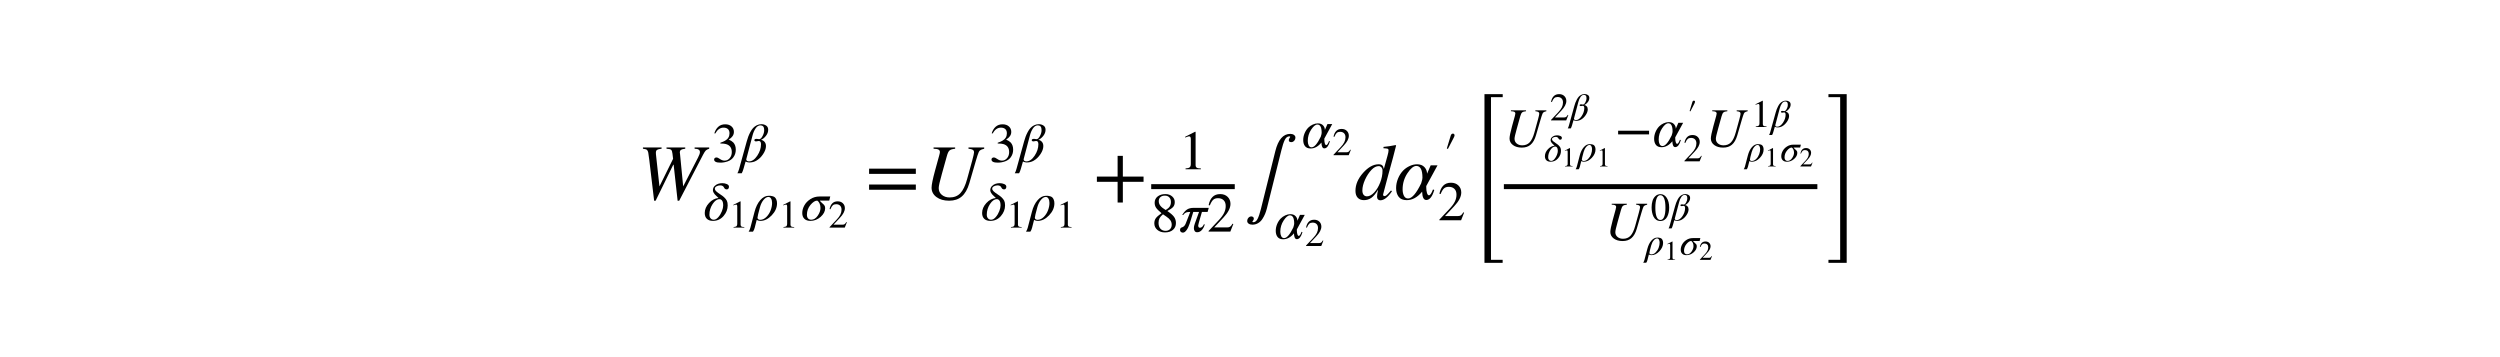 <?xml version="1.0" encoding="utf-8" standalone="no"?>
<!DOCTYPE svg PUBLIC "-//W3C//DTD SVG 1.1//EN"
  "http://www.w3.org/Graphics/SVG/1.1/DTD/svg11.dtd">
<!-- Created with matplotlib (http://matplotlib.org/) -->
<svg height="54pt" version="1.1" viewBox="0 0 378 54" width="378pt" xmlns="http://www.w3.org/2000/svg" xmlns:xlink="http://www.w3.org/1999/xlink">
 <defs>
  <style type="text/css">
*{stroke-linecap:butt;stroke-linejoin:round;stroke-miterlimit:100000;}
  </style>
 </defs>
 <g id="figure_1">
  <g id="patch_1">
   <path d="M 0 54 
L 378 54 
L 378 0 
L 0 0 
z
" style="fill:#ffffff;"/>
  </g>
  <g id="text_1">
   <!-- $W^{3\beta}_{\delta_1 \rho_1 \sigma_2} = U^{3\beta}_{\delta_1 \rho_1} + \frac{1}{8 \pi 2} \int^{\alpha_2}_{\alpha_2} d \alpha^\prime_2 \left[\frac{ U^{2\beta}_{\delta_1 \rho_1} - \alpha^\prime_2U^{1\beta}_{\rho_1 \sigma_2} }{U^{0\beta}_{\rho_1 \sigma_2}}\right]$ -->
   <defs>
    <path d="M 47.406 13.703 
L 42 0 
L 2.906 0 
L 2.906 1.203 
L 20.703 20.094 
Q 27.703 27.406 30.703 33.5 
Q 33.703 39.594 33.703 46.094 
Q 33.703 52.797 30 56.5 
Q 26.297 60.203 19.797 60.203 
Q 14.406 60.203 11.25 57.391 
Q 8.094 54.594 5.094 47.203 
L 3 47.703 
Q 4.703 57 9.844 62.297 
Q 15 67.594 23.797 67.594 
Q 32.094 67.594 37.188 62.594 
Q 42.297 57.594 42.297 50 
Q 42.297 38.703 29.5 25.203 
L 13 7.594 
L 36.406 7.594 
Q 39.703 7.594 41.641 8.891 
Q 43.594 10.203 46 14.297 
z
" id="STIXGeneral-Regular-32"/>
    <path d="M -0.906 -12.703 
L 12.797 36.797 
Q 14.094 41.594 15.547 45.438 
Q 17 49.297 19.297 53.641 
Q 21.594 58 24.297 60.953 
Q 27 63.906 30.891 65.844 
Q 34.797 67.797 39.297 67.797 
Q 44 67.797 47.703 65.344 
Q 51.406 62.906 51.406 57.703 
Q 51.406 52 47.453 46.891 
Q 43.5 41.797 38.594 39.594 
L 38.594 39.5 
Q 41.906 39.203 44.656 36.25 
Q 47.406 33.297 47.406 28.406 
Q 47.406 21.5 42.094 13.641 
Q 36.797 5.797 29.703 1.906 
Q 24.406 -1.094 17.297 -1.094 
Q 14.406 -1.094 10.703 0.594 
L 6.906 -12.703 
Q 5.5 -17.594 3.797 -20.5 
L -4 -20.5 
Q -2.406 -18.094 -0.906 -12.703 
M 23.297 47.703 
L 11.906 4.5 
Q 11.906 2.906 13.25 1.844 
Q 14.594 0.797 16.703 0.797 
Q 24.906 0.797 31.703 11 
Q 38.5 21.203 38.5 31.703 
Q 38.5 37.594 34.5 37.594 
Q 33.594 37.594 31.938 37.188 
Q 30.297 36.797 29.5 36.797 
Q 28.203 36.797 27.344 37.438 
Q 26.5 38.094 26.5 39 
Q 26.5 41.406 30.906 41.406 
Q 31.203 41.406 32.797 41.094 
Q 34.406 40.797 35.203 40.797 
Q 38.297 40.797 41.25 46.391 
Q 44.203 52 44.203 56.594 
Q 44.203 61.906 42.391 63.797 
Q 40.594 65.703 37.5 65.703 
Q 32.5 65.703 28.844 60.391 
Q 25.203 55.094 23.297 47.703 
" id="STIXGeneral-Italic-3b2"/>
    <path d="M 47.594 33 
Q 47.594 26.297 46.297 20.344 
Q 45 14.406 42.453 9.406 
Q 39.906 4.406 35.406 1.5 
Q 30.906 -1.406 25 -1.406 
Q 18.906 -1.406 14.297 1.688 
Q 9.703 4.797 7.203 10 
Q 4.703 15.203 3.547 21.094 
Q 2.406 27 2.406 33.594 
Q 2.406 42.906 4.703 50.344 
Q 7 57.797 12.344 62.688 
Q 17.703 67.594 25.406 67.594 
Q 35.203 67.594 41.391 58 
Q 47.594 48.406 47.594 33 
M 38 32.5 
Q 38 48.297 34.641 56.641 
Q 31.297 65 24.797 65 
Q 18.594 65 15.297 56.594 
Q 12 48.203 12 32.906 
Q 12 17.5 15.297 9.344 
Q 18.594 1.203 25 1.203 
Q 31.297 1.203 34.641 9.344 
Q 38 17.5 38 32.5 
" id="STIXGeneral-Regular-30"/>
    <path d="M 54.906 42.797 
L 40.703 16.703 
L 40.703 14.906 
Q 40.703 11 41.594 8 
Q 42.5 5 44.094 5 
Q 46.406 5 49.203 12.406 
L 50.797 11.703 
Q 47.094 -0.906 40.703 -0.906 
Q 35.797 -0.906 35.5 9.594 
Q 26.703 -1.094 16.094 -1.094 
Q 9.203 -1.094 5.953 3.094 
Q 2.703 7.297 2.703 14.094 
Q 2.703 20.203 5.141 26.141 
Q 7.594 32.094 11.797 36.406 
Q 15.203 39.797 19.844 41.938 
Q 24.5 44.094 29.094 44.094 
Q 35.094 44.094 38.391 40.547 
Q 41.703 37 41.703 32.203 
L 46.297 42.797 
z
M 35.906 27.203 
Q 35.906 42 28.203 42 
Q 23 42 16.953 32.797 
Q 10.906 23.594 10.906 12.5 
Q 10.906 7.703 12.594 4.344 
Q 14.297 1 17.797 1 
Q 25.094 1 34.297 20.094 
Q 34.406 20.703 34.844 22.047 
Q 35.297 23.406 35.594 24.703 
Q 35.906 26 35.906 27.203 
" id="STIXGeneral-Italic-3b1"/>
    <path d="M 7.5 41.094 
L 14.203 63.203 
Q 14.594 64.703 15 65.547 
Q 15.406 66.406 16.297 67.094 
Q 17.203 67.797 18.594 67.797 
Q 19.906 67.797 20.656 66.844 
Q 21.406 65.906 21.406 64.5 
Q 21.406 63.406 20 60.594 
L 9.406 40.203 
z
" id="STIXGeneral-Regular-2032"/>
    <path d="M 28.297 -39.406 
L 1.703 -39.406 
L 1.703 -35 
L 18.797 -35 
L 18.797 202.203 
L 1.703 202.203 
L 1.703 206.594 
L 28.297 206.594 
z
" id="STIXSizeThreeSym-Regular-5d"/>
    <path d="M 53.094 42.797 
L 51.297 35.406 
L 34.297 35.406 
Q 35.797 33 38.391 30.953 
Q 41 28.906 42.453 26.953 
Q 43.906 25 43.906 21.703 
Q 43.906 13.297 35.75 6.094 
Q 27.594 -1.094 17.297 -1.094 
Q 10.297 -1.094 6.5 2.656 
Q 2.703 6.406 2.703 13 
Q 2.703 19.906 6.391 26.656 
Q 10.094 33.406 17.391 38.094 
Q 24.703 42.797 33.703 42.797 
z
M 35.5 22.094 
Q 35.5 26.703 33.844 30.297 
Q 32.203 33.906 29.703 35.406 
Q 23.906 35.406 17.5 27.656 
Q 11.094 19.906 11.094 10 
Q 11.094 5.594 13.188 3.297 
Q 15.297 1 18.906 1 
Q 25.594 1 30.547 8.203 
Q 35.5 15.406 35.5 22.094 
" id="STIXGeneral-Italic-3c3"/>
    <path d="M 20.406 -12.406 
L 38.594 60.594 
Q 44 82.406 57.406 82.406 
Q 60.297 82.406 62.094 81.094 
Q 63.906 79.797 63.906 77.906 
Q 63.906 75.406 62.344 73.703 
Q 60.797 72 58.703 72 
Q 55.594 72 55.594 74.406 
Q 55.594 75.906 56.5 77.094 
Q 57.406 78.297 57.406 78.5 
Q 57.406 79.297 56.297 79.297 
Q 52.797 79.297 50.594 74.938 
Q 48.406 70.594 46.203 61.594 
L 27.906 -11.797 
Q 27 -15.297 25.703 -18.438 
Q 24.406 -21.594 22.297 -24.844 
Q 20.203 -28.094 16.953 -30.047 
Q 13.703 -32 9.703 -32 
Q 6.797 -32 5 -30.703 
Q 3.203 -29.406 3.203 -27.5 
Q 3.203 -25 4.75 -23.297 
Q 6.297 -21.594 8.406 -21.594 
Q 9.594 -21.594 10.547 -22.297 
Q 11.5 -23 11.5 -24.203 
Q 11.5 -25.906 10.594 -26.844 
Q 9.703 -27.797 9.703 -28.094 
Q 9.703 -28.906 10.797 -28.906 
Q 14.094 -28.906 16.188 -24.844 
Q 18.297 -20.797 20.406 -12.406 
" id="STIXGeneral-Regular-222b"/>
    <path d="M 49.094 202.203 
L 32 202.203 
L 32 -35 
L 49 -35 
L 49 -39.406 
L 22.5 -39.406 
L 22.5 206.594 
L 49.094 206.594 
z
" id="STIXSizeThreeSym-Regular-5b"/>
    <path d="M 63.703 32 
L 4.797 32 
L 4.797 38.594 
L 63.703 38.594 
z
M 63.703 12 
L 4.797 12 
L 4.797 18.594 
L 63.703 18.594 
z
" id="STIXGeneral-Regular-3d"/>
    <path d="M 39.406 0 
L 11.797 0 
L 11.797 1.5 
Q 17.297 1.797 19.297 3.547 
Q 21.297 5.297 21.297 9.5 
L 21.297 54.406 
Q 21.297 59.297 18.297 59.297 
Q 16.906 59.297 13.797 58.094 
L 11.094 57.094 
L 11.094 58.5 
L 29 67.594 
L 29.906 67.297 
L 29.906 7.594 
Q 29.906 4.297 31.906 2.891 
Q 33.906 1.5 39.406 1.5 
z
" id="STIXGeneral-Regular-31"/>
    <path d="M 6.094 51 
L 4.5 51.406 
Q 6.797 58.906 11.688 63.25 
Q 16.594 67.594 24.094 67.594 
Q 31.094 67.594 35.391 63.797 
Q 39.703 60 39.703 53.906 
Q 39.703 45.703 30.406 40.094 
Q 35.906 37.703 38.703 34.797 
Q 43.094 29.906 43.094 21.906 
Q 43.094 13.906 38.5 7.906 
Q 35.094 3.297 28.75 0.938 
Q 22.406 -1.406 15.297 -1.406 
Q 4.094 -1.406 4.094 4.297 
Q 4.094 5.906 5.297 6.906 
Q 6.5 7.906 8.203 7.906 
Q 10.703 7.906 14.297 5.297 
Q 18.703 2.203 22.906 2.203 
Q 28.406 2.203 32.156 6.641 
Q 35.906 11.094 35.906 17.5 
Q 35.906 29 25.5 32 
Q 22.406 33 15.297 33 
L 15.297 34.406 
Q 20.906 36.297 23.703 38 
Q 31.797 42.594 31.797 51.406 
Q 31.797 56.406 28.938 59 
Q 26.094 61.594 21 61.594 
Q 12 61.594 6.094 51 
" id="STIXGeneral-Regular-33"/>
    <path d="M 90.594 65.297 
L 90.594 63.703 
Q 87.703 62.797 86.344 61.5 
Q 85 60.203 82.906 56.203 
L 52.797 -1.797 
L 50.797 -1.797 
L 45.797 43.5 
L 45.297 43.5 
L 23.094 -1.797 
L 21.203 -1.797 
L 15.094 49.594 
Q 14.297 56.594 13.797 58.844 
Q 13.297 61.094 12.203 62.203 
Q 11.203 63.203 7.094 63.703 
L 7.094 65.297 
L 30.594 65.297 
L 30.594 63.703 
Q 26.5 63.297 24.953 62.297 
Q 23.406 61.297 23.406 58.594 
Q 23.406 57.297 23.5 56.594 
L 27.906 16.203 
L 45.094 51 
L 44.297 57.5 
Q 43.906 61.297 42.547 62.391 
Q 41.203 63.5 36.797 63.703 
L 36.797 65.297 
L 60.406 65.297 
L 60.406 63.703 
Q 56.5 63.297 55.047 62.297 
Q 53.594 61.297 53.594 58.906 
Q 53.594 58.594 53.688 58.047 
Q 53.797 57.5 53.797 57.406 
L 57.797 16.203 
L 76.594 52.703 
Q 78.906 57.094 78.906 59.5 
Q 78.906 63.594 72.203 63.703 
L 72.203 65.297 
z
" id="STIXGeneral-Italic-57"/>
    <path d="M 76.5 65.297 
L 76.5 63.703 
Q 74.406 63.203 73.344 62.75 
Q 72.297 62.297 71.297 61.641 
Q 70.297 61 69.547 59.203 
Q 68.797 57.406 68.094 55.297 
Q 67.406 53.203 66.094 48.797 
L 57.797 20.297 
Q 54.406 8.703 48.094 3.406 
Q 42.094 -1.797 32.297 -1.797 
Q 22.5 -1.797 16.344 2.797 
Q 10.203 7.406 10.203 14.594 
Q 10.203 20.094 14.594 36.203 
L 19.797 55.094 
Q 20.703 58.297 20.703 59.594 
Q 20.703 61.594 18.953 62.594 
Q 17.203 63.594 12.703 63.703 
L 12.703 65.297 
L 39.906 65.297 
L 39.906 63.703 
Q 34.797 63.203 32.844 61.5 
Q 30.906 59.797 29.5 54.594 
L 23.203 32 
Q 19.203 17.906 19.203 14.094 
Q 19.203 8.797 23.141 5.547 
Q 27.094 2.297 33 2.297 
Q 41.406 2.297 46.5 7.688 
Q 51.594 13.094 55 25.5 
L 61.406 48.797 
Q 63.703 57.297 63.703 59.094 
Q 63.703 61.297 62.203 62.297 
Q 60.703 63.297 56.703 63.703 
L 56.703 65.297 
z
" id="STIXGeneral-Italic-55"/>
    <path d="M 46 60.406 
Q 46 58.5 45.047 57.047 
Q 44.094 55.594 42.094 55.594 
Q 40.297 55.594 39.188 56.344 
Q 38.094 57.094 37.547 58.141 
Q 37 59.203 36.297 60.25 
Q 35.594 61.297 34.047 62.047 
Q 32.5 62.797 30 62.797 
Q 26.797 62.797 23.688 61.188 
Q 20.594 59.594 20.594 57 
Q 20.594 54.406 23.188 52 
Q 25.797 49.594 30.344 46.641 
Q 34.906 43.703 37.203 41.5 
Q 40.703 38.203 42.203 35.141 
Q 43.703 32.094 43.703 26.703 
Q 43.703 16.203 36.141 7.547 
Q 28.594 -1.094 17.203 -1.094 
Q 10.094 -1.094 6.25 2.594 
Q 2.406 6.297 2.406 13.094 
Q 2.406 22.703 10 30.953 
Q 17.594 39.203 27.203 40.094 
Q 26.406 40.906 23.844 43.297 
Q 21.297 45.703 20.297 46.844 
Q 19.297 48 18.188 50.047 
Q 17.094 52.094 17.094 54 
Q 17.094 58.5 20.094 61.547 
Q 23.094 64.594 26.75 65.688 
Q 30.406 66.797 34 66.797 
Q 38.406 66.797 42.203 65.141 
Q 46 63.5 46 60.406 
M 35.594 26.594 
Q 35.594 32.594 33.688 35.297 
Q 31.797 38 28.906 38 
Q 22.297 38 16.547 29.203 
Q 10.797 20.406 10.797 10.094 
Q 10.797 6 12.938 3.5 
Q 15.094 1 18.594 1 
Q 22.906 1 27 5.797 
Q 31.094 10.594 33.344 16.5 
Q 35.594 22.406 35.594 26.594 
" id="STIXGeneral-Italic-3b4"/>
    <path d="M 62.094 22 
L 6.406 22 
L 6.406 28.594 
L 62.094 28.594 
z
" id="STIXGeneral-Regular-2212"/>
    <path d="M 44.5 15.5 
Q 44.5 7.797 39.141 3.188 
Q 33.797 -1.406 24.797 -1.406 
Q 16.406 -1.406 11 3.188 
Q 5.594 7.797 5.594 14.906 
Q 5.594 20.203 8.188 23.953 
Q 10.797 27.703 18.594 33.203 
Q 11.094 39.406 8.641 43.203 
Q 6.203 47 6.203 52 
Q 6.203 59.094 11.641 63.344 
Q 17.094 67.594 25.594 67.594 
Q 32.906 67.594 37.656 63.438 
Q 42.406 59.297 42.406 53.297 
Q 42.406 47.797 39.547 44.5 
Q 36.703 41.203 29 37.094 
Q 38 31.094 41.25 26.391 
Q 44.5 21.703 44.5 15.5 
M 35.5 53.297 
Q 35.5 58.5 32.594 61.641 
Q 29.703 64.797 24.594 64.797 
Q 19.5 64.797 16.547 62.141 
Q 13.594 59.5 13.594 54.891 
Q 13.594 50.297 16.547 46.547 
Q 19.5 42.797 26.094 38.906 
Q 31.203 41.906 33.344 45.25 
Q 35.5 48.594 35.5 53.297 
M 27.094 27.203 
L 21.203 31.203 
Q 16.797 27.594 15 24.141 
Q 13.203 20.703 13.203 15.797 
Q 13.203 9 16.641 5.203 
Q 20.094 1.406 25.906 1.406 
Q 30.797 1.406 33.844 4.453 
Q 36.906 7.5 36.906 12.406 
Q 36.906 16.906 34.594 20.297 
Q 32.297 23.703 27.094 27.203 
" id="STIXGeneral-Regular-38"/>
    <path d="M -0.906 -13.5 
L 6.594 15.094 
Q 10 28.297 16.891 36.188 
Q 23.797 44.094 31.906 44.094 
Q 34.203 44.094 35.594 44 
Q 37 43.906 39.453 43.203 
Q 41.906 42.5 43.344 41.141 
Q 44.797 39.797 45.938 37.047 
Q 47.094 34.297 47.094 30.406 
Q 47.094 18.906 37.547 8.906 
Q 28 -1.094 17.297 -1.094 
Q 13.5 -1.094 10.5 0.594 
L 6.906 -13.5 
Q 5.906 -17.594 3.797 -20.5 
L -4 -20.5 
Q -2 -17.406 -0.906 -13.5 
M 38.203 31.203 
Q 38.203 35.797 36.453 38.891 
Q 34.703 42 31.594 42 
Q 27.297 42 23 36.891 
Q 18.703 31.797 16.5 23.906 
Q 11.906 7.297 11.906 4.5 
Q 11.906 2.906 13.297 1.844 
Q 14.703 0.797 16.797 0.797 
Q 23 0.906 28.094 6.094 
Q 33.203 11.297 35.703 18.141 
Q 38.203 25 38.203 31.203 
" id="STIXGeneral-Italic-3c1"/>
    <path d="M 63.594 22 
L 37.5 22 
L 37.5 -4.094 
L 30.906 -4.094 
L 30.906 22 
L 4.797 22 
L 4.797 28.594 
L 30.906 28.594 
L 30.906 54.703 
L 37.5 54.703 
L 37.5 28.594 
L 63.594 28.594 
z
" id="STIXGeneral-Regular-2b"/>
    <path d="M 52.094 68.297 
L 52.703 67.703 
L 48.797 52.5 
L 42.797 30.594 
Q 36.297 6.703 36.297 6 
Q 36.297 4 38.094 4 
Q 39.406 4 40.844 5.25 
Q 42.297 6.5 46.297 11.094 
L 47.5 10.094 
Q 39.797 -1.297 32.797 -1.297 
Q 30.906 -1.297 29.797 -0.094 
Q 28.703 1.094 28.703 3.203 
Q 28.703 6.203 30 12.094 
Q 25.703 4.797 21.547 1.844 
Q 17.406 -1.094 12.203 -1.094 
Q 7.203 -1.094 4.344 1.953 
Q 1.5 5 1.5 10.594 
Q 1.5 22.5 11.141 33.297 
Q 20.797 44.094 30.703 44.094 
Q 33.797 44.094 35.25 42.688 
Q 36.703 41.297 37.203 38.297 
L 37.297 38.297 
L 41.797 54.594 
Q 43.203 59.5 43.203 61.703 
Q 43.203 63.297 42.094 63.688 
Q 41 64.094 36.797 64.297 
L 36.797 66 
Q 44.5 66.703 52.094 68.297 
M 35.594 36.094 
Q 35.594 38.703 34.141 40.25 
Q 32.703 41.797 30.906 41.797 
Q 26.203 41.797 21.797 37.203 
Q 16.797 31.906 13.5 24.547 
Q 10.203 17.203 10.203 11 
Q 10.203 7.594 11.75 5.641 
Q 13.297 3.703 16 3.703 
Q 20.5 3.703 25.094 8.594 
Q 29.703 13.5 32.641 21.094 
Q 35.594 28.703 35.594 36.094 
" id="STIXGeneral-Italic-64"/>
    <path d="M 53.594 42.797 
L 51.5 35.406 
L 41.297 35.406 
Q 41 34.297 39.094 27.844 
Q 37.203 21.406 35.891 16.75 
Q 34.594 12.094 34.594 11.203 
Q 34.594 7 37.703 7 
Q 42.094 7 44.797 13.094 
L 46.406 13.094 
Q 45.094 7.594 41.438 3.25 
Q 37.797 -1.094 32.703 -1.094 
Q 29.703 -1.094 28.25 1.047 
Q 26.797 3.203 26.797 6.406 
Q 26.797 9.797 28.5 14.406 
L 36.094 35.406 
L 25.703 35.406 
Q 24.5 32.203 21.891 22.953 
Q 19.297 13.703 16.688 8 
Q 14.094 2.297 10.5 -0.594 
Q 8.797 -1.797 6.906 -1.797 
Q 4.906 -1.797 3.406 -0.5 
Q 1.906 0.797 1.906 2.594 
Q 1.906 6.703 4.906 7.5 
Q 9.906 8.797 12.094 14.5 
L 20.297 35.406 
L 19.703 35.406 
Q 15.203 35.406 12.797 34.5 
Q 10.406 33.594 7.406 29.906 
L 5.797 29.906 
Q 10 36.906 14.547 39.844 
Q 19.094 42.797 26.5 42.797 
z
" id="STIXGeneral-Italic-3c0"/>
   </defs>
   <g transform="translate(96.36 30.18)scale(0.12 -0.12)">
    <use transform="translate(0.0 0.412)" xlink:href="#STIXGeneral-Italic-57"/>
    <use transform="translate(93.926 47.564)scale(0.7)" xlink:href="#STIXGeneral-Regular-33"/>
    <use transform="translate(128.926 47.564)scale(0.7)" xlink:href="#STIXGeneral-Italic-3b2"/>
    <use transform="translate(83.3 -26.044)scale(0.7)" xlink:href="#STIXGeneral-Italic-3b4"/>
    <use transform="translate(115.5 -35.304)scale(0.49)" xlink:href="#STIXGeneral-Regular-31"/>
    <use transform="translate(143.087 -26.044)scale(0.7)" xlink:href="#STIXGeneral-Italic-3c1"/>
    <use transform="translate(178.367 -35.304)scale(0.49)" xlink:href="#STIXGeneral-Regular-31"/>
    <use transform="translate(205.953 -26.044)scale(0.7)" xlink:href="#STIXGeneral-Italic-3c3"/>
    <use transform="translate(240.813 -35.304)scale(0.49)" xlink:href="#STIXGeneral-Regular-32"/>
    <use transform="translate(287.249 0.412)" xlink:href="#STIXGeneral-Regular-3d"/>
    <use transform="translate(360.58 0.412)" xlink:href="#STIXGeneral-Italic-55"/>
    <use transform="translate(443.405 47.564)scale(0.7)" xlink:href="#STIXGeneral-Regular-33"/>
    <use transform="translate(478.405 47.564)scale(0.7)" xlink:href="#STIXGeneral-Italic-3b2"/>
    <use transform="translate(432.78 -26.044)scale(0.7)" xlink:href="#STIXGeneral-Italic-3b4"/>
    <use transform="translate(464.98 -35.304)scale(0.49)" xlink:href="#STIXGeneral-Regular-31"/>
    <use transform="translate(492.566 -26.044)scale(0.7)" xlink:href="#STIXGeneral-Italic-3c1"/>
    <use transform="translate(527.846 -35.304)scale(0.49)" xlink:href="#STIXGeneral-Regular-31"/>
    <use transform="translate(574.282 0.412)" xlink:href="#STIXGeneral-Regular-2b"/>
    <use transform="translate(682.519 38.209)scale(0.7)" xlink:href="#STIXGeneral-Regular-31"/>
    <use transform="translate(647.519 -40.357)scale(0.7)" xlink:href="#STIXGeneral-Regular-38"/>
    <use transform="translate(682.519 -40.357)scale(0.7)" xlink:href="#STIXGeneral-Italic-3c0"/>
    <use transform="translate(717.799 -40.357)scale(0.7)" xlink:href="#STIXGeneral-Regular-32"/>
    <use transform="translate(765.299 0.412)" xlink:href="#STIXGeneral-Regular-222b"/>
    <use transform="translate(837.157 65.181)scale(0.7)" xlink:href="#STIXGeneral-Italic-3b1"/>
    <use transform="translate(875.797 55.921)scale(0.49)" xlink:href="#STIXGeneral-Regular-32"/>
    <use transform="translate(802.546 -49.225)scale(0.7)" xlink:href="#STIXGeneral-Italic-3b1"/>
    <use transform="translate(841.186 -58.485)scale(0.49)" xlink:href="#STIXGeneral-Regular-32"/>
    <use transform="translate(903.383 0.412)" xlink:href="#STIXGeneral-Italic-64"/>
    <use transform="translate(953.383 0.412)" xlink:href="#STIXGeneral-Italic-3b1"/>
    <use transform="translate(1014.757 35.687)scale(0.7)" xlink:href="#STIXGeneral-Regular-2032"/>
    <use transform="translate(1008.583 -26.044)scale(0.7)" xlink:href="#STIXGeneral-Regular-32"/>
    <use transform="translate(1047.993 -45.628)scale(0.864)" xlink:href="#STIXSizeThreeSym-Regular-5b"/>
    <use transform="translate(1091.871 66.773)scale(0.7)" xlink:href="#STIXGeneral-Italic-55"/>
    <use transform="translate(1149.849 99.78)scale(0.49)" xlink:href="#STIXGeneral-Regular-32"/>
    <use transform="translate(1174.349 99.78)scale(0.49)" xlink:href="#STIXGeneral-Italic-3b2"/>
    <use transform="translate(1142.411 48.254)scale(0.49)" xlink:href="#STIXGeneral-Italic-3b4"/>
    <use transform="translate(1164.951 41.772)scale(0.343)" xlink:href="#STIXGeneral-Regular-31"/>
    <use transform="translate(1184.262 48.254)scale(0.49)" xlink:href="#STIXGeneral-Italic-3c1"/>
    <use transform="translate(1208.958 41.772)scale(0.343)" xlink:href="#STIXGeneral-Regular-31"/>
    <use transform="translate(1231.355 66.773)scale(0.7)" xlink:href="#STIXGeneral-Regular-2212"/>
    <use transform="translate(1279.305 66.773)scale(0.7)" xlink:href="#STIXGeneral-Italic-3b1"/>
    <use transform="translate(1322.266 91.466)scale(0.49)" xlink:href="#STIXGeneral-Regular-2032"/>
    <use transform="translate(1317.945 48.254)scale(0.49)" xlink:href="#STIXGeneral-Regular-32"/>
    <use transform="translate(1345.532 66.773)scale(0.7)" xlink:href="#STIXGeneral-Italic-55"/>
    <use transform="translate(1403.51 91.466)scale(0.49)" xlink:href="#STIXGeneral-Regular-31"/>
    <use transform="translate(1428.01 91.466)scale(0.49)" xlink:href="#STIXGeneral-Italic-3b2"/>
    <use transform="translate(1396.072 48.254)scale(0.49)" xlink:href="#STIXGeneral-Italic-3c1"/>
    <use transform="translate(1420.768 41.772)scale(0.343)" xlink:href="#STIXGeneral-Regular-31"/>
    <use transform="translate(1440.078 48.254)scale(0.49)" xlink:href="#STIXGeneral-Italic-3c3"/>
    <use transform="translate(1464.48 41.772)scale(0.343)" xlink:href="#STIXGeneral-Regular-32"/>
    <use transform="translate(1218.871 -50.954)scale(0.7)" xlink:href="#STIXGeneral-Italic-55"/>
    <use transform="translate(1276.849 -26.261)scale(0.49)" xlink:href="#STIXGeneral-Regular-30"/>
    <use transform="translate(1301.349 -26.261)scale(0.49)" xlink:href="#STIXGeneral-Italic-3b2"/>
    <use transform="translate(1269.411 -69.473)scale(0.49)" xlink:href="#STIXGeneral-Italic-3c1"/>
    <use transform="translate(1294.107 -75.955)scale(0.343)" xlink:href="#STIXGeneral-Regular-31"/>
    <use transform="translate(1313.418 -69.473)scale(0.49)" xlink:href="#STIXGeneral-Italic-3c3"/>
    <use transform="translate(1337.82 -75.955)scale(0.343)" xlink:href="#STIXGeneral-Regular-32"/>
    <use transform="translate(1499.377 -45.628)scale(0.864)" xlink:href="#STIXSizeThreeSym-Regular-5d"/>
    <path d="M 647.519 13.209 
L 647.519 19.459 
L 752.799 19.459 
L 752.799 13.209 
L 647.519 13.209 
z
"/>
    <path d="M 1091.871 13.209 
L 1091.871 19.459 
L 1486.877 19.459 
L 1486.877 13.209 
L 1091.871 13.209 
z
"/>
   </g>
  </g>
 </g>
</svg>
